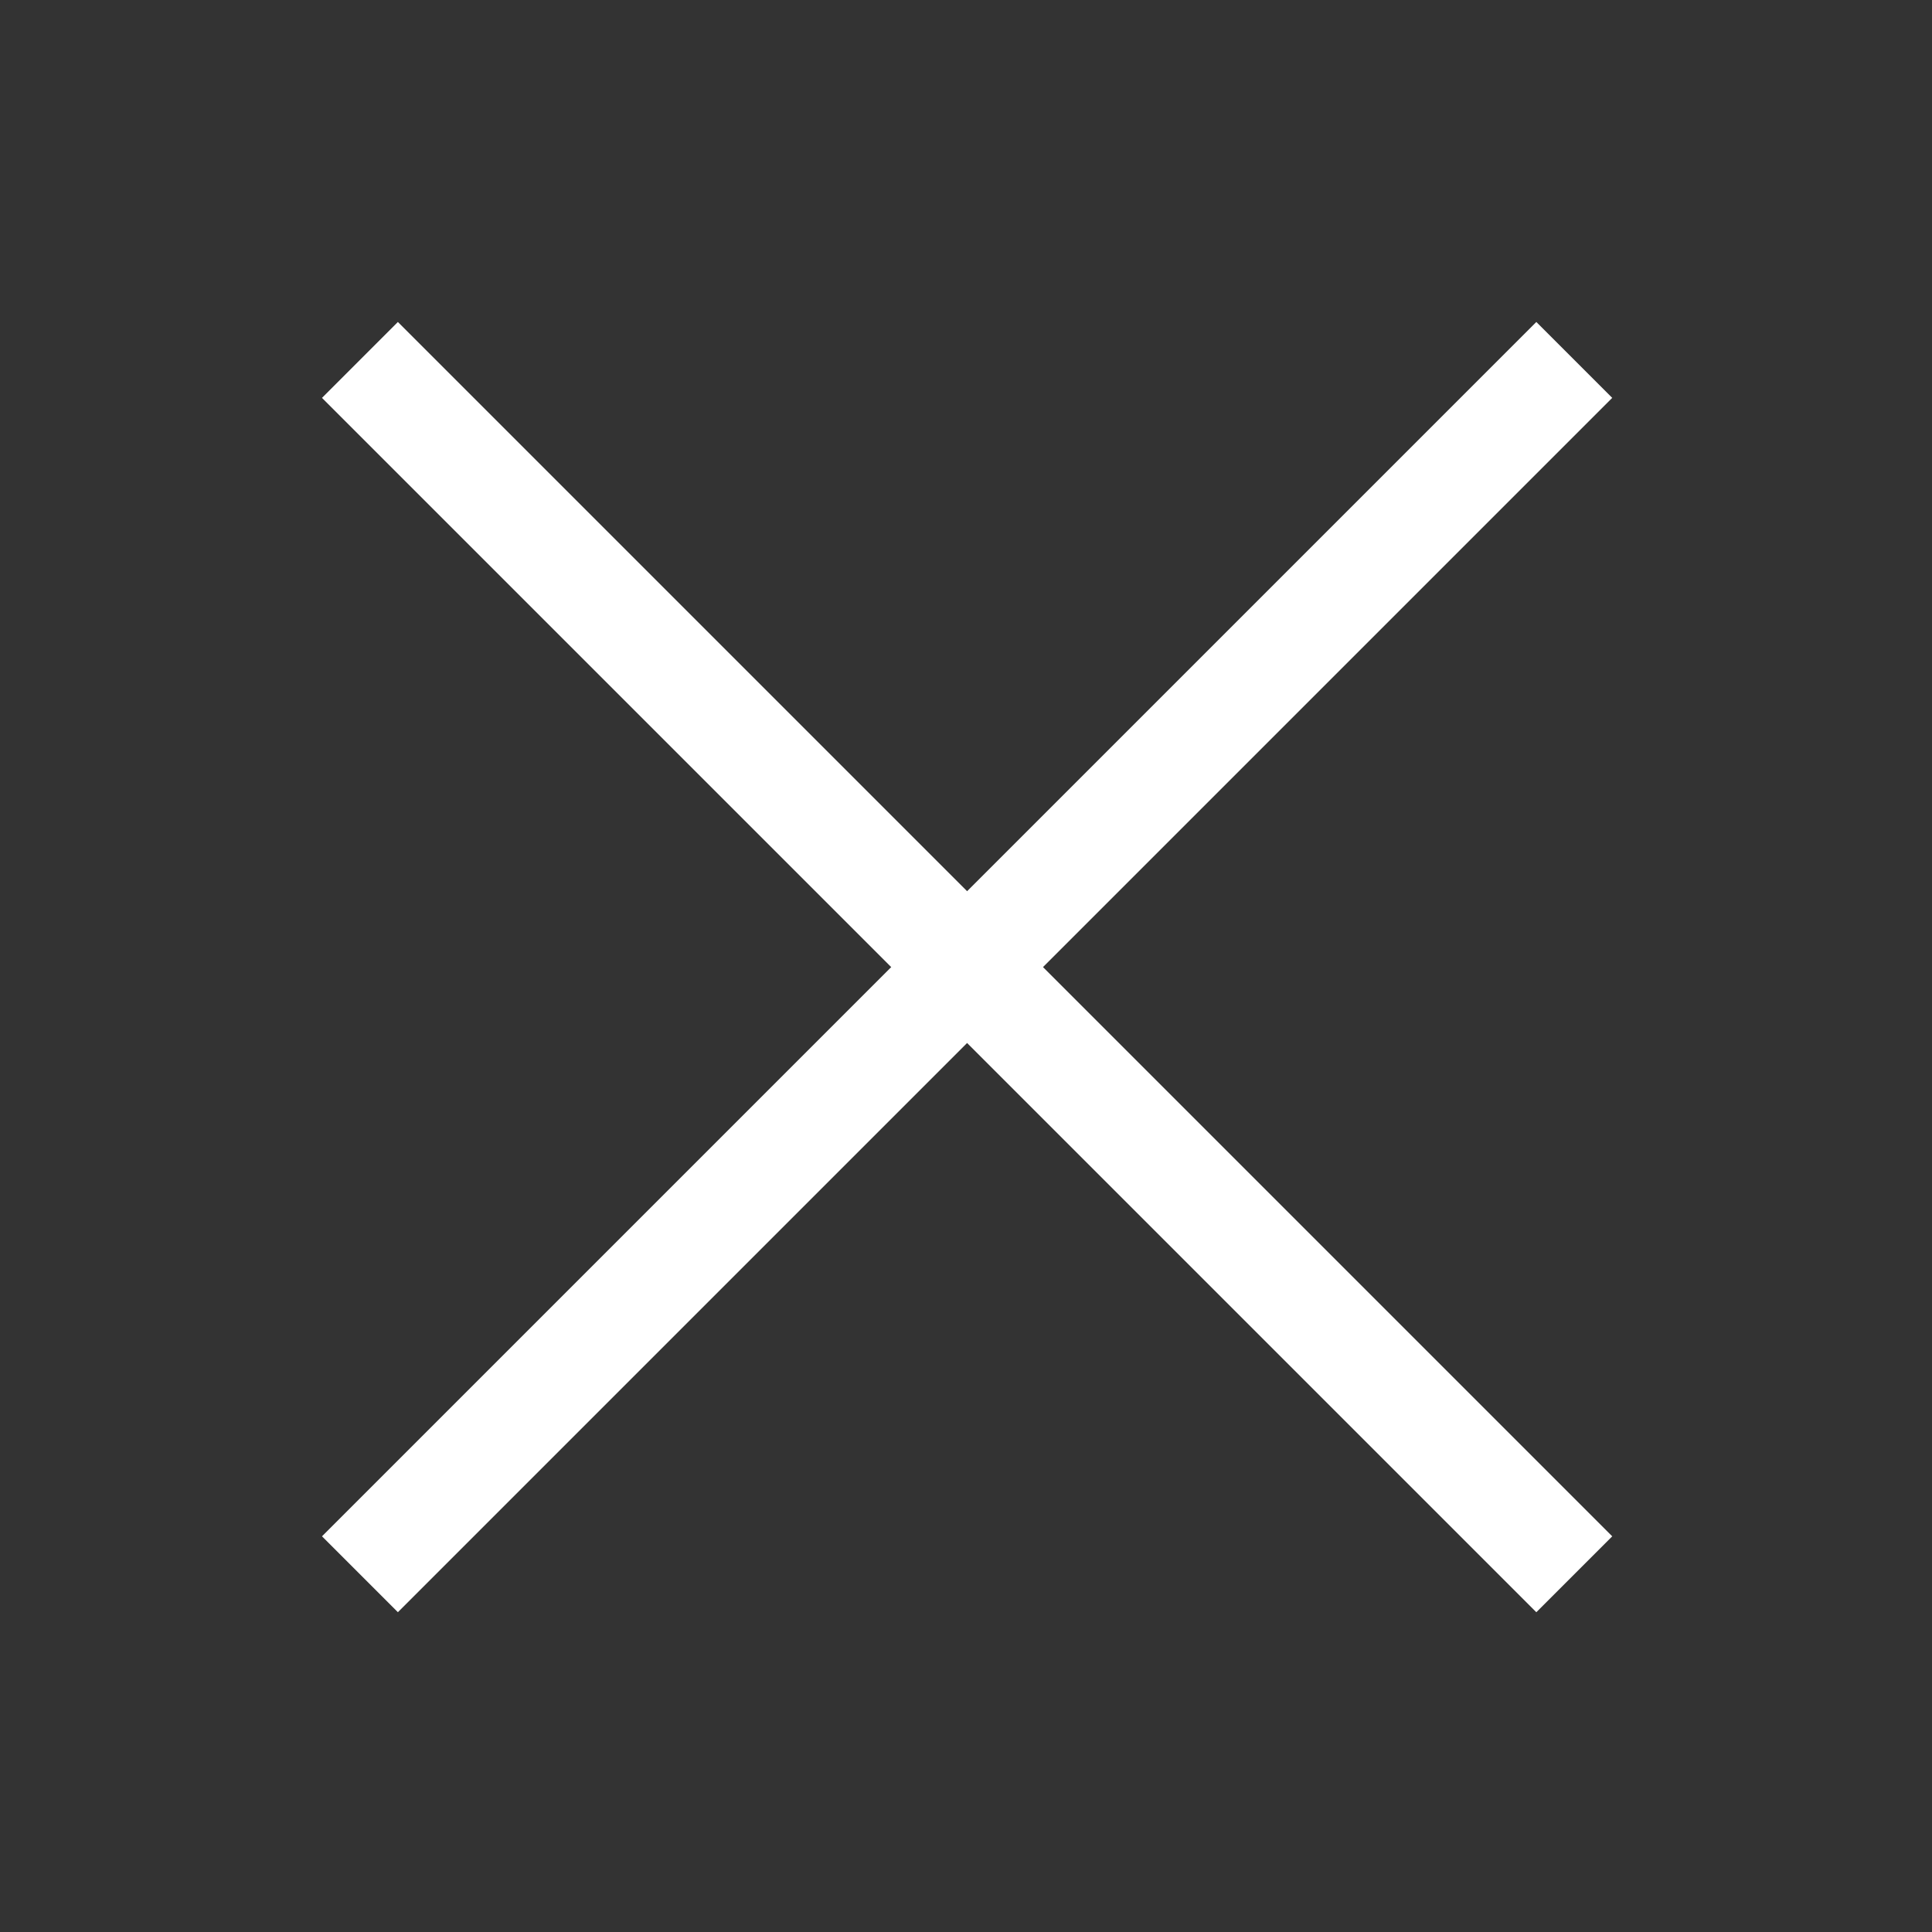 <svg data-name="구성 요소 58 – 8" xmlns="http://www.w3.org/2000/svg" width="54" height="54" viewBox="0 0 54 54">
    <rect x="0" y="0" width="54" height="54" fill="#333333" stroke="none"/>
    <g data-name="그룹 348">
        <path data-name="사각형 113" transform="rotate(135 20.228 14.893)" style="fill:#fff" d="M0 0h48v3H0z"/>
        <path data-name="사각형 114" transform="rotate(45 -5.303 17.924)" style="fill:#fff" d="M0 0h48v3H0z"/>
    </g>
    <path data-name="사각형 294" style="fill:none" d="M0 0h54v54H0z"/>
</svg>
